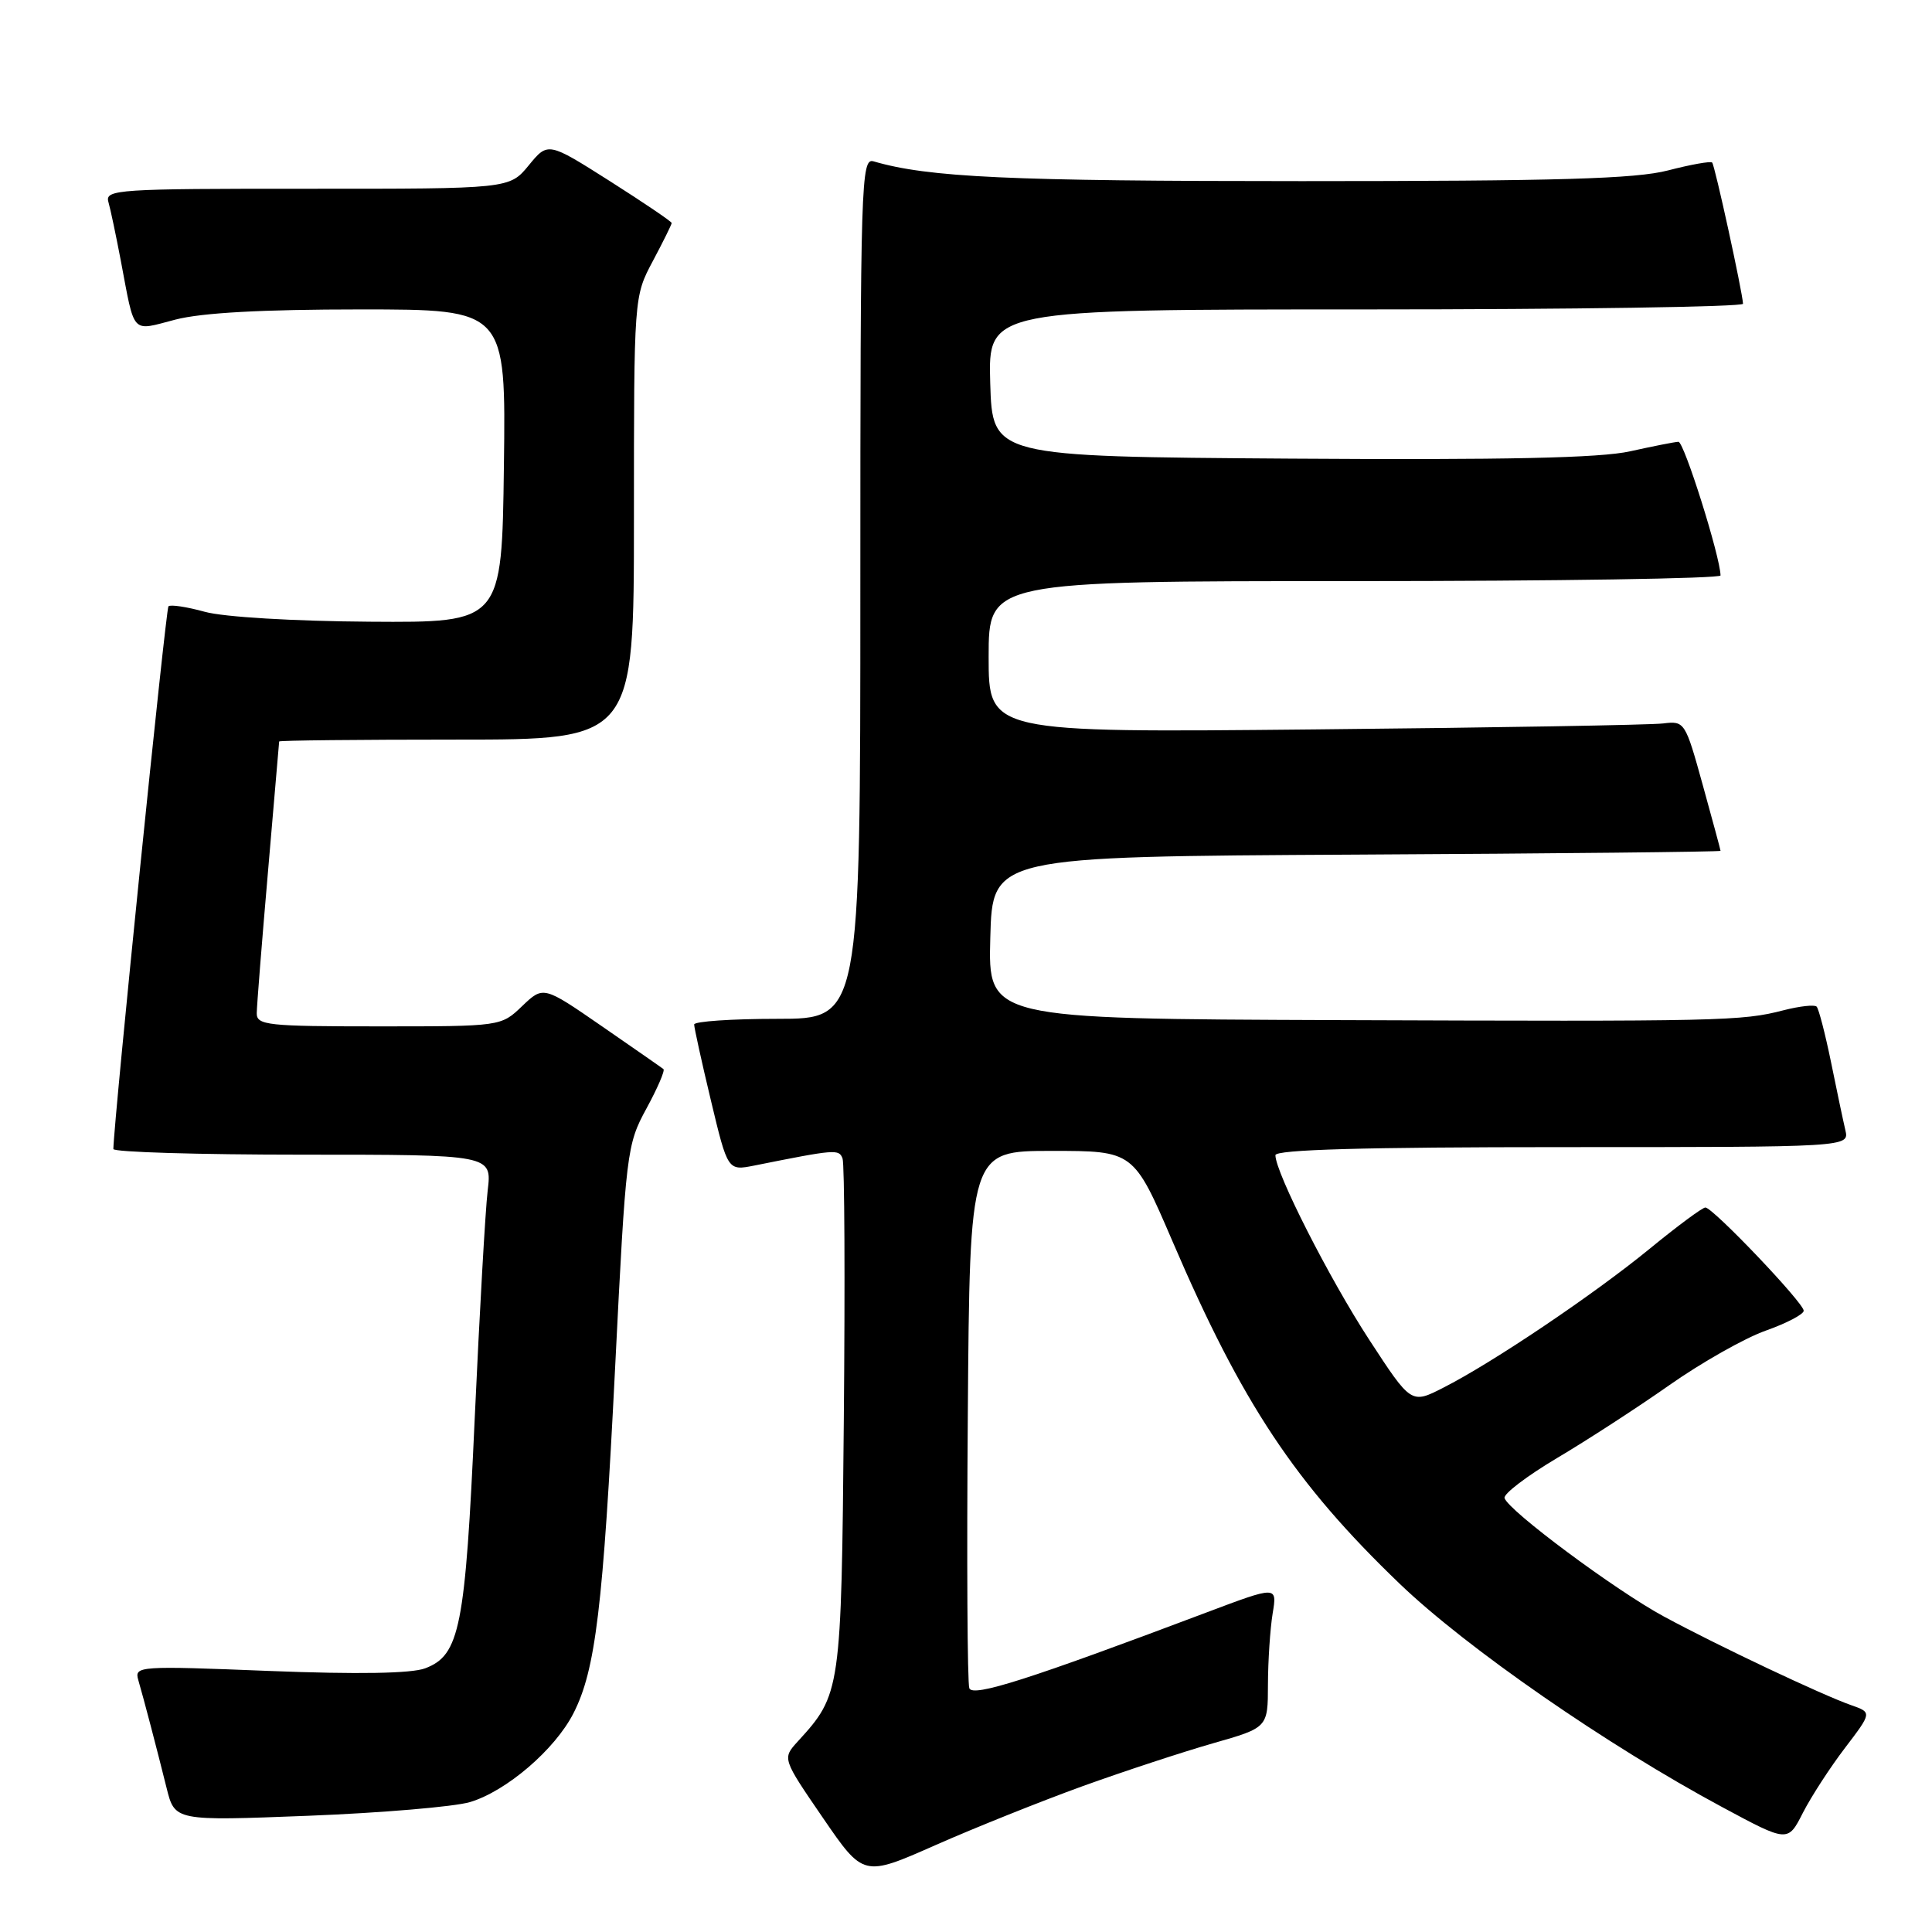 <?xml version="1.0" encoding="UTF-8" standalone="no"?>
<!DOCTYPE svg PUBLIC "-//W3C//DTD SVG 1.1//EN" "http://www.w3.org/Graphics/SVG/1.1/DTD/svg11.dtd" >
<svg xmlns="http://www.w3.org/2000/svg" xmlns:xlink="http://www.w3.org/1999/xlink" version="1.1" viewBox="0 0 256 256">
 <g >
 <path fill="currentColor"
d=" M 143.50 236.66 C 149.00 234.68 156.76 232.13 160.75 230.99 C 168.00 228.92 168.00 228.92 168.01 223.21 C 168.02 220.07 168.30 215.84 168.63 213.81 C 169.24 210.13 169.24 210.13 159.87 213.66 C 136.33 222.54 128.90 224.91 128.44 223.70 C 128.18 223.03 128.09 206.74 128.24 187.49 C 128.50 152.50 128.50 152.50 139.36 152.50 C 150.21 152.50 150.21 152.50 155.37 164.50 C 164.59 185.98 171.60 196.54 185.47 209.86 C 194.34 218.37 212.97 231.27 228.20 239.45 C 236.90 244.13 236.90 244.13 238.89 240.21 C 239.99 238.06 242.50 234.19 244.47 231.61 C 248.05 226.91 248.05 226.91 245.28 225.94 C 241.41 224.58 227.68 218.09 220.50 214.21 C 214.10 210.76 199.84 200.16 199.36 198.50 C 199.20 197.95 202.32 195.58 206.28 193.22 C 210.25 190.87 216.97 186.51 221.21 183.53 C 225.45 180.55 231.19 177.30 233.96 176.32 C 236.73 175.34 239.00 174.15 239.00 173.68 C 239.00 172.63 226.96 160.00 225.97 160.00 C 225.58 160.00 222.26 162.46 218.60 165.46 C 211.20 171.52 197.77 180.57 191.24 183.88 C 186.99 186.05 186.99 186.05 181.42 177.51 C 176.14 169.41 169.00 155.36 169.00 153.07 C 169.00 152.33 180.78 152.00 207.02 152.00 C 245.04 152.00 245.04 152.00 244.52 149.75 C 244.23 148.51 243.37 144.44 242.61 140.69 C 241.84 136.95 240.99 133.66 240.71 133.38 C 240.43 133.10 238.47 133.32 236.35 133.86 C 230.80 135.30 228.28 135.36 177.22 135.17 C 130.93 135.00 130.93 135.00 131.22 124.25 C 131.50 113.50 131.50 113.50 179.75 113.24 C 206.29 113.10 227.99 112.87 227.98 112.74 C 227.98 112.61 226.91 108.67 225.62 104.00 C 223.31 95.65 223.22 95.51 220.38 95.86 C 218.80 96.06 198.04 96.42 174.25 96.65 C 131.00 97.08 131.00 97.08 131.00 87.04 C 131.00 77.00 131.00 77.00 179.50 77.00 C 206.18 77.00 227.99 76.66 227.98 76.25 C 227.93 73.71 223.14 58.51 222.40 58.54 C 221.90 58.56 219.03 59.13 216.00 59.80 C 212.04 60.69 199.45 60.96 171.00 60.77 C 131.50 60.50 131.50 60.50 131.21 50.75 C 130.93 41.00 130.93 41.00 180.96 41.00 C 208.48 41.00 230.98 40.66 230.96 40.25 C 230.87 38.61 227.22 21.89 226.87 21.54 C 226.67 21.33 224.04 21.80 221.03 22.58 C 216.72 23.70 206.43 24.00 172.47 24.00 C 133.71 24.00 123.03 23.51 115.75 21.38 C 114.10 20.89 114.00 24.05 114.00 77.93 C 114.00 135.00 114.00 135.00 103.00 135.00 C 96.95 135.00 91.99 135.34 91.98 135.75 C 91.98 136.16 92.97 140.69 94.20 145.82 C 96.43 155.14 96.43 155.14 99.96 154.44 C 110.74 152.28 111.16 152.25 111.64 153.50 C 111.91 154.20 111.98 169.78 111.81 188.13 C 111.48 224.15 111.42 224.50 105.71 230.75 C 103.65 233.01 103.65 233.01 109.03 240.86 C 114.41 248.71 114.41 248.71 123.95 244.49 C 129.20 242.17 138.00 238.65 143.50 236.66 Z  M 62.26 238.79 C 67.08 237.36 73.53 231.83 75.98 227.03 C 78.92 221.28 79.91 213.03 81.51 181.15 C 82.94 152.58 83.05 151.67 85.65 146.90 C 87.12 144.20 88.14 141.84 87.91 141.66 C 87.69 141.48 84.01 138.92 79.75 135.98 C 72.00 130.63 72.00 130.63 69.19 133.31 C 66.39 136.00 66.39 136.00 50.20 136.00 C 35.43 136.00 34.00 135.85 34.02 134.25 C 34.03 133.29 34.70 124.85 35.51 115.50 C 36.31 106.15 36.98 98.39 36.99 98.25 C 36.99 98.11 47.57 98.00 60.50 98.00 C 84.00 98.00 84.00 98.00 84.00 68.65 C 84.00 39.30 84.00 39.30 86.50 34.60 C 87.88 32.01 89.00 29.74 89.00 29.55 C 89.00 29.36 85.31 26.86 80.81 24.00 C 72.61 18.80 72.61 18.80 70.06 21.91 C 67.50 25.02 67.50 25.02 40.68 25.01 C 15.62 25.00 13.90 25.11 14.36 26.75 C 14.64 27.71 15.37 31.20 16.00 34.50 C 17.90 44.52 17.31 43.89 23.24 42.35 C 26.73 41.44 34.78 41.00 47.74 41.00 C 67.04 41.00 67.04 41.00 66.77 61.75 C 66.50 82.50 66.50 82.50 49.00 82.38 C 38.90 82.31 29.66 81.76 27.15 81.07 C 24.76 80.41 22.59 80.08 22.32 80.34 C 21.97 80.70 15.10 148.30 15.02 152.25 C 15.01 152.66 26.29 153.00 40.09 153.00 C 65.19 153.00 65.19 153.00 64.62 157.75 C 64.31 160.36 63.54 173.97 62.90 188.00 C 61.65 215.66 60.93 219.32 56.34 221.06 C 54.52 221.75 47.45 221.87 35.67 221.41 C 18.38 220.72 17.79 220.76 18.32 222.60 C 19.08 225.22 20.76 231.63 22.07 236.90 C 23.16 241.29 23.16 241.29 40.83 240.60 C 50.55 240.22 60.19 239.40 62.26 238.79 Z "/>
</g>
</svg>